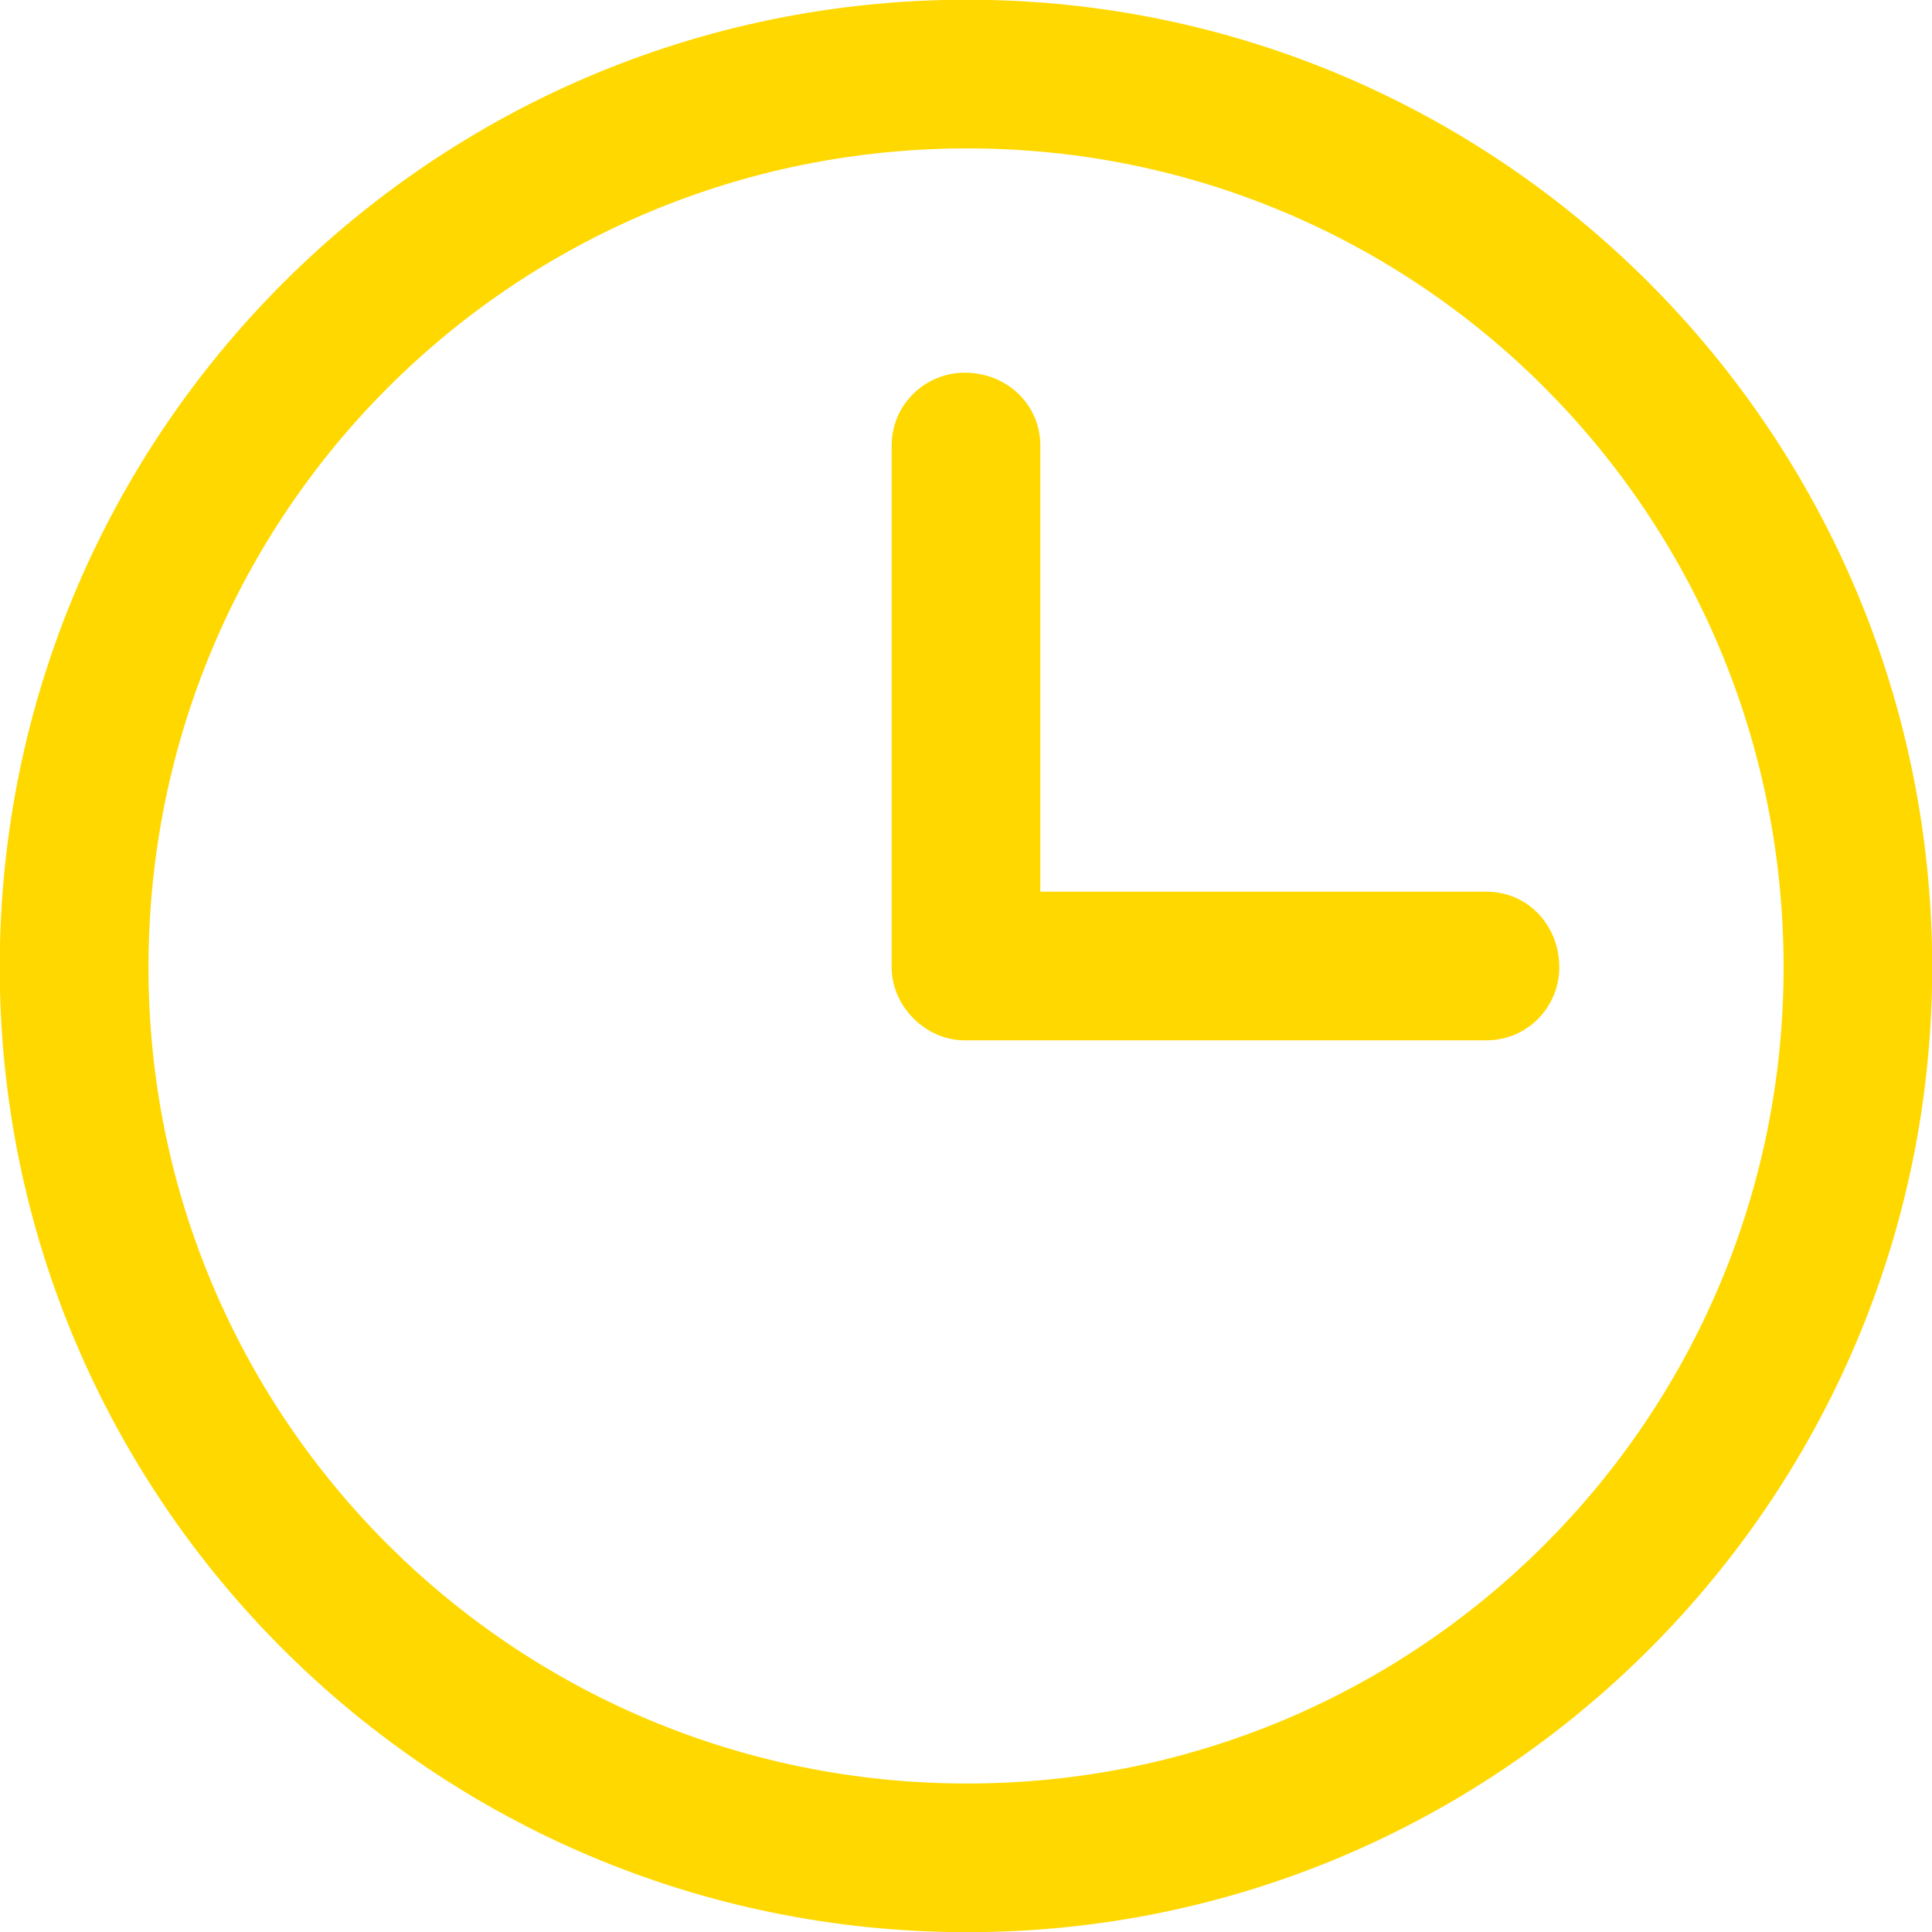 <?xml version="1.0" encoding="utf-8"?>
<!-- Generator: Adobe Illustrator 21.1.0, SVG Export Plug-In . SVG Version: 6.00 Build 0)  -->
<svg version="1.1" id="Layer_1" xmlns="http://www.w3.org/2000/svg" xmlns:xlink="http://www.w3.org/1999/xlink" x="0px" y="0px"
	 viewBox="0 0 21 21" style="enable-background:new 0 0 21 21;" xml:space="preserve">
<style type="text/css">
	.st0{fill:#FFD800;}
</style>
<g>
	<path class="st0" d="M21.002,10.514c0-5.811-4.706-10.517-10.488-10.517
		c-5.811,0-10.517,4.706-10.517,10.517c0,5.783,4.706,10.488,10.517,10.488
		C16.297,21.002,21.002,16.297,21.002,10.514L21.002,10.514z M19.387,10.514
		c0,4.904-3.969,8.872-8.872,8.872c-4.932,0-8.901-3.969-8.901-8.872
		c0-4.932,3.969-8.901,8.901-8.901C15.418,1.613,19.387,5.582,19.387,10.514
		L19.387,10.514z M16.949,10.514c0-0.454-0.34-0.822-0.794-0.822h-4.847V4.845
		c0-0.454-0.369-0.794-0.822-0.794c-0.425,0-0.794,0.34-0.794,0.794v5.669
		c0,0.425,0.369,0.794,0.794,0.794h5.669
		C16.609,11.308,16.949,10.939,16.949,10.514L16.949,10.514z"/>
</g>
</svg>
